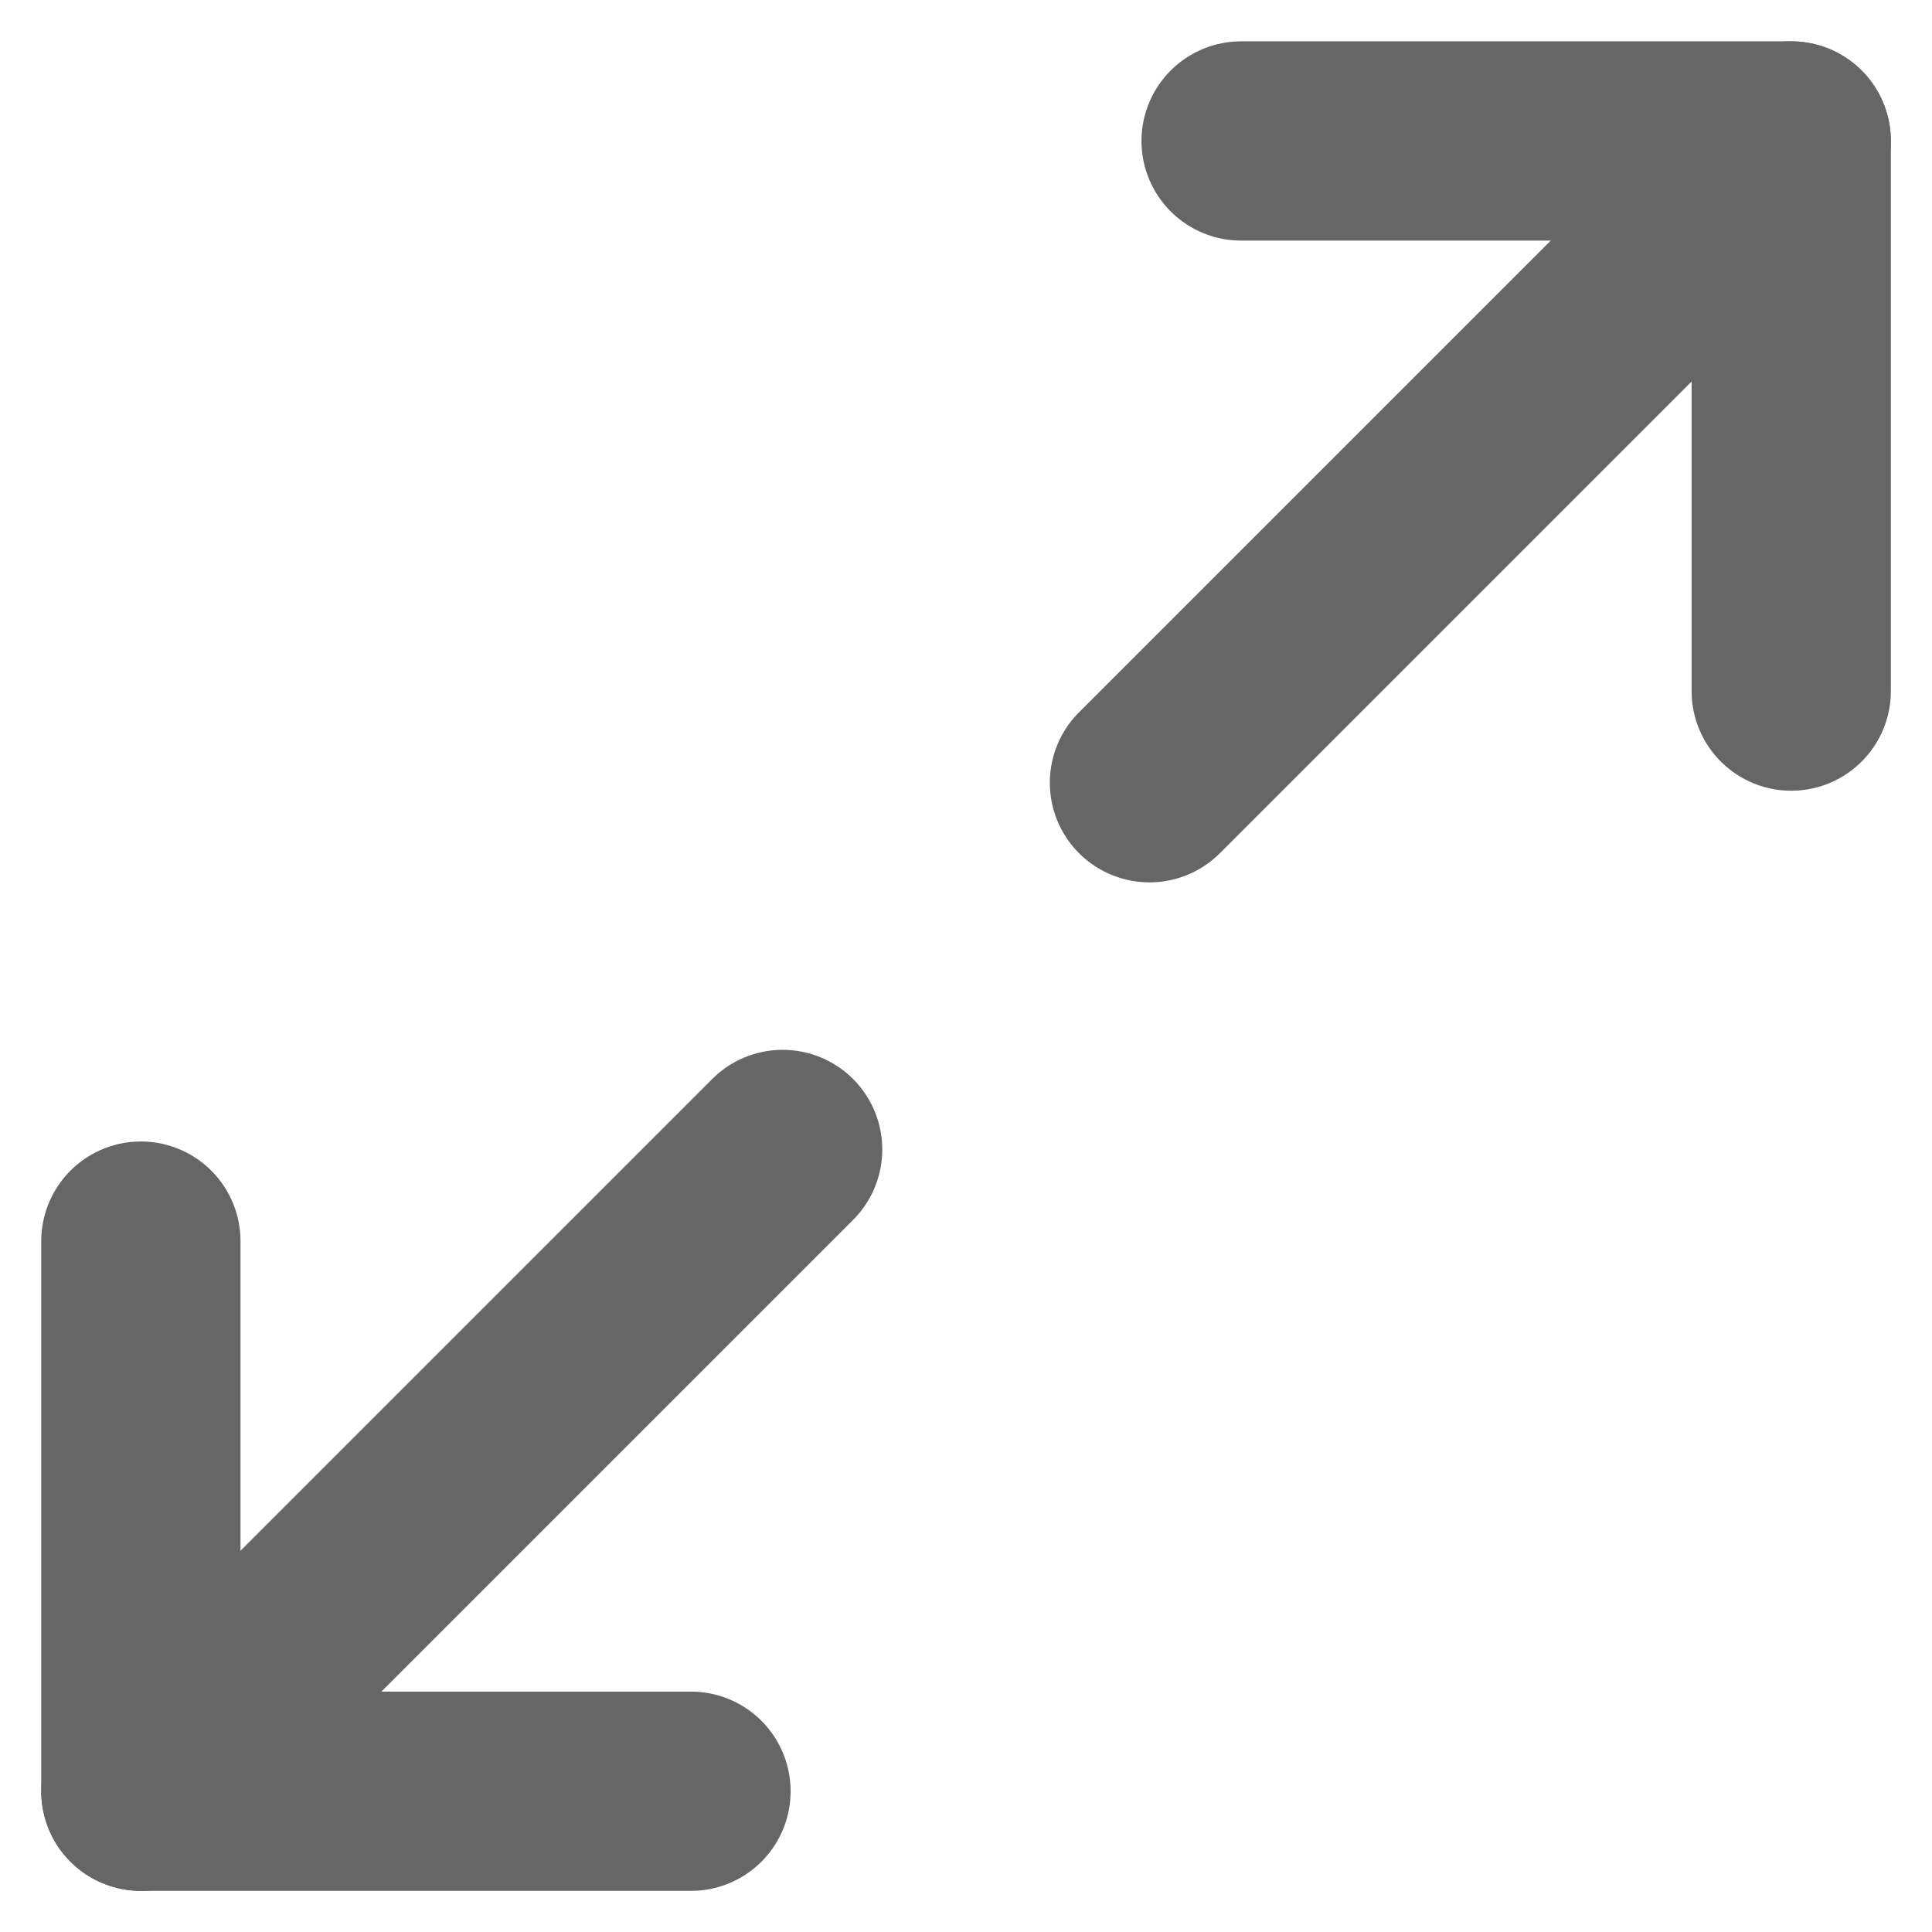 <svg xmlns="http://www.w3.org/2000/svg" width="19.393" height="19.394" viewBox="0 0 19.393 19.394">
  <g id="Group_3095" data-name="Group 3095" transform="translate(-406.167 -152.131)">
    <g id="Group_3023" data-name="Group 3023" transform="translate(424.147 153.546) rotate(90)">
      <path id="Path_1152" data-name="Path 1152" d="M6.442,6.442,0,0" transform="translate(0)" fill="none" stroke="#666" stroke-linecap="round" stroke-linejoin="round" stroke-width="2"/>
      <path id="Path_1154" data-name="Path 1154" d="M5.522,0H0V5.522" transform="translate(0 0)" fill="none" stroke="#666" stroke-linecap="round" stroke-linejoin="round" stroke-width="2"/>
    </g>
    <g id="Group_3024" data-name="Group 3024" transform="translate(414.023 163.669) rotate(90)">
      <path id="Path_1153" data-name="Path 1153" d="M0,5.522H5.522V0" transform="translate(0.92 0.92)" fill="none" stroke="#666" stroke-linecap="round" stroke-linejoin="round" stroke-width="2"/>
      <path id="Path_1155" data-name="Path 1155" d="M6.442,6.442,0,0" fill="none" stroke="#666" stroke-linecap="round" stroke-linejoin="round" stroke-width="2"/>
    </g>
  </g>
</svg>
